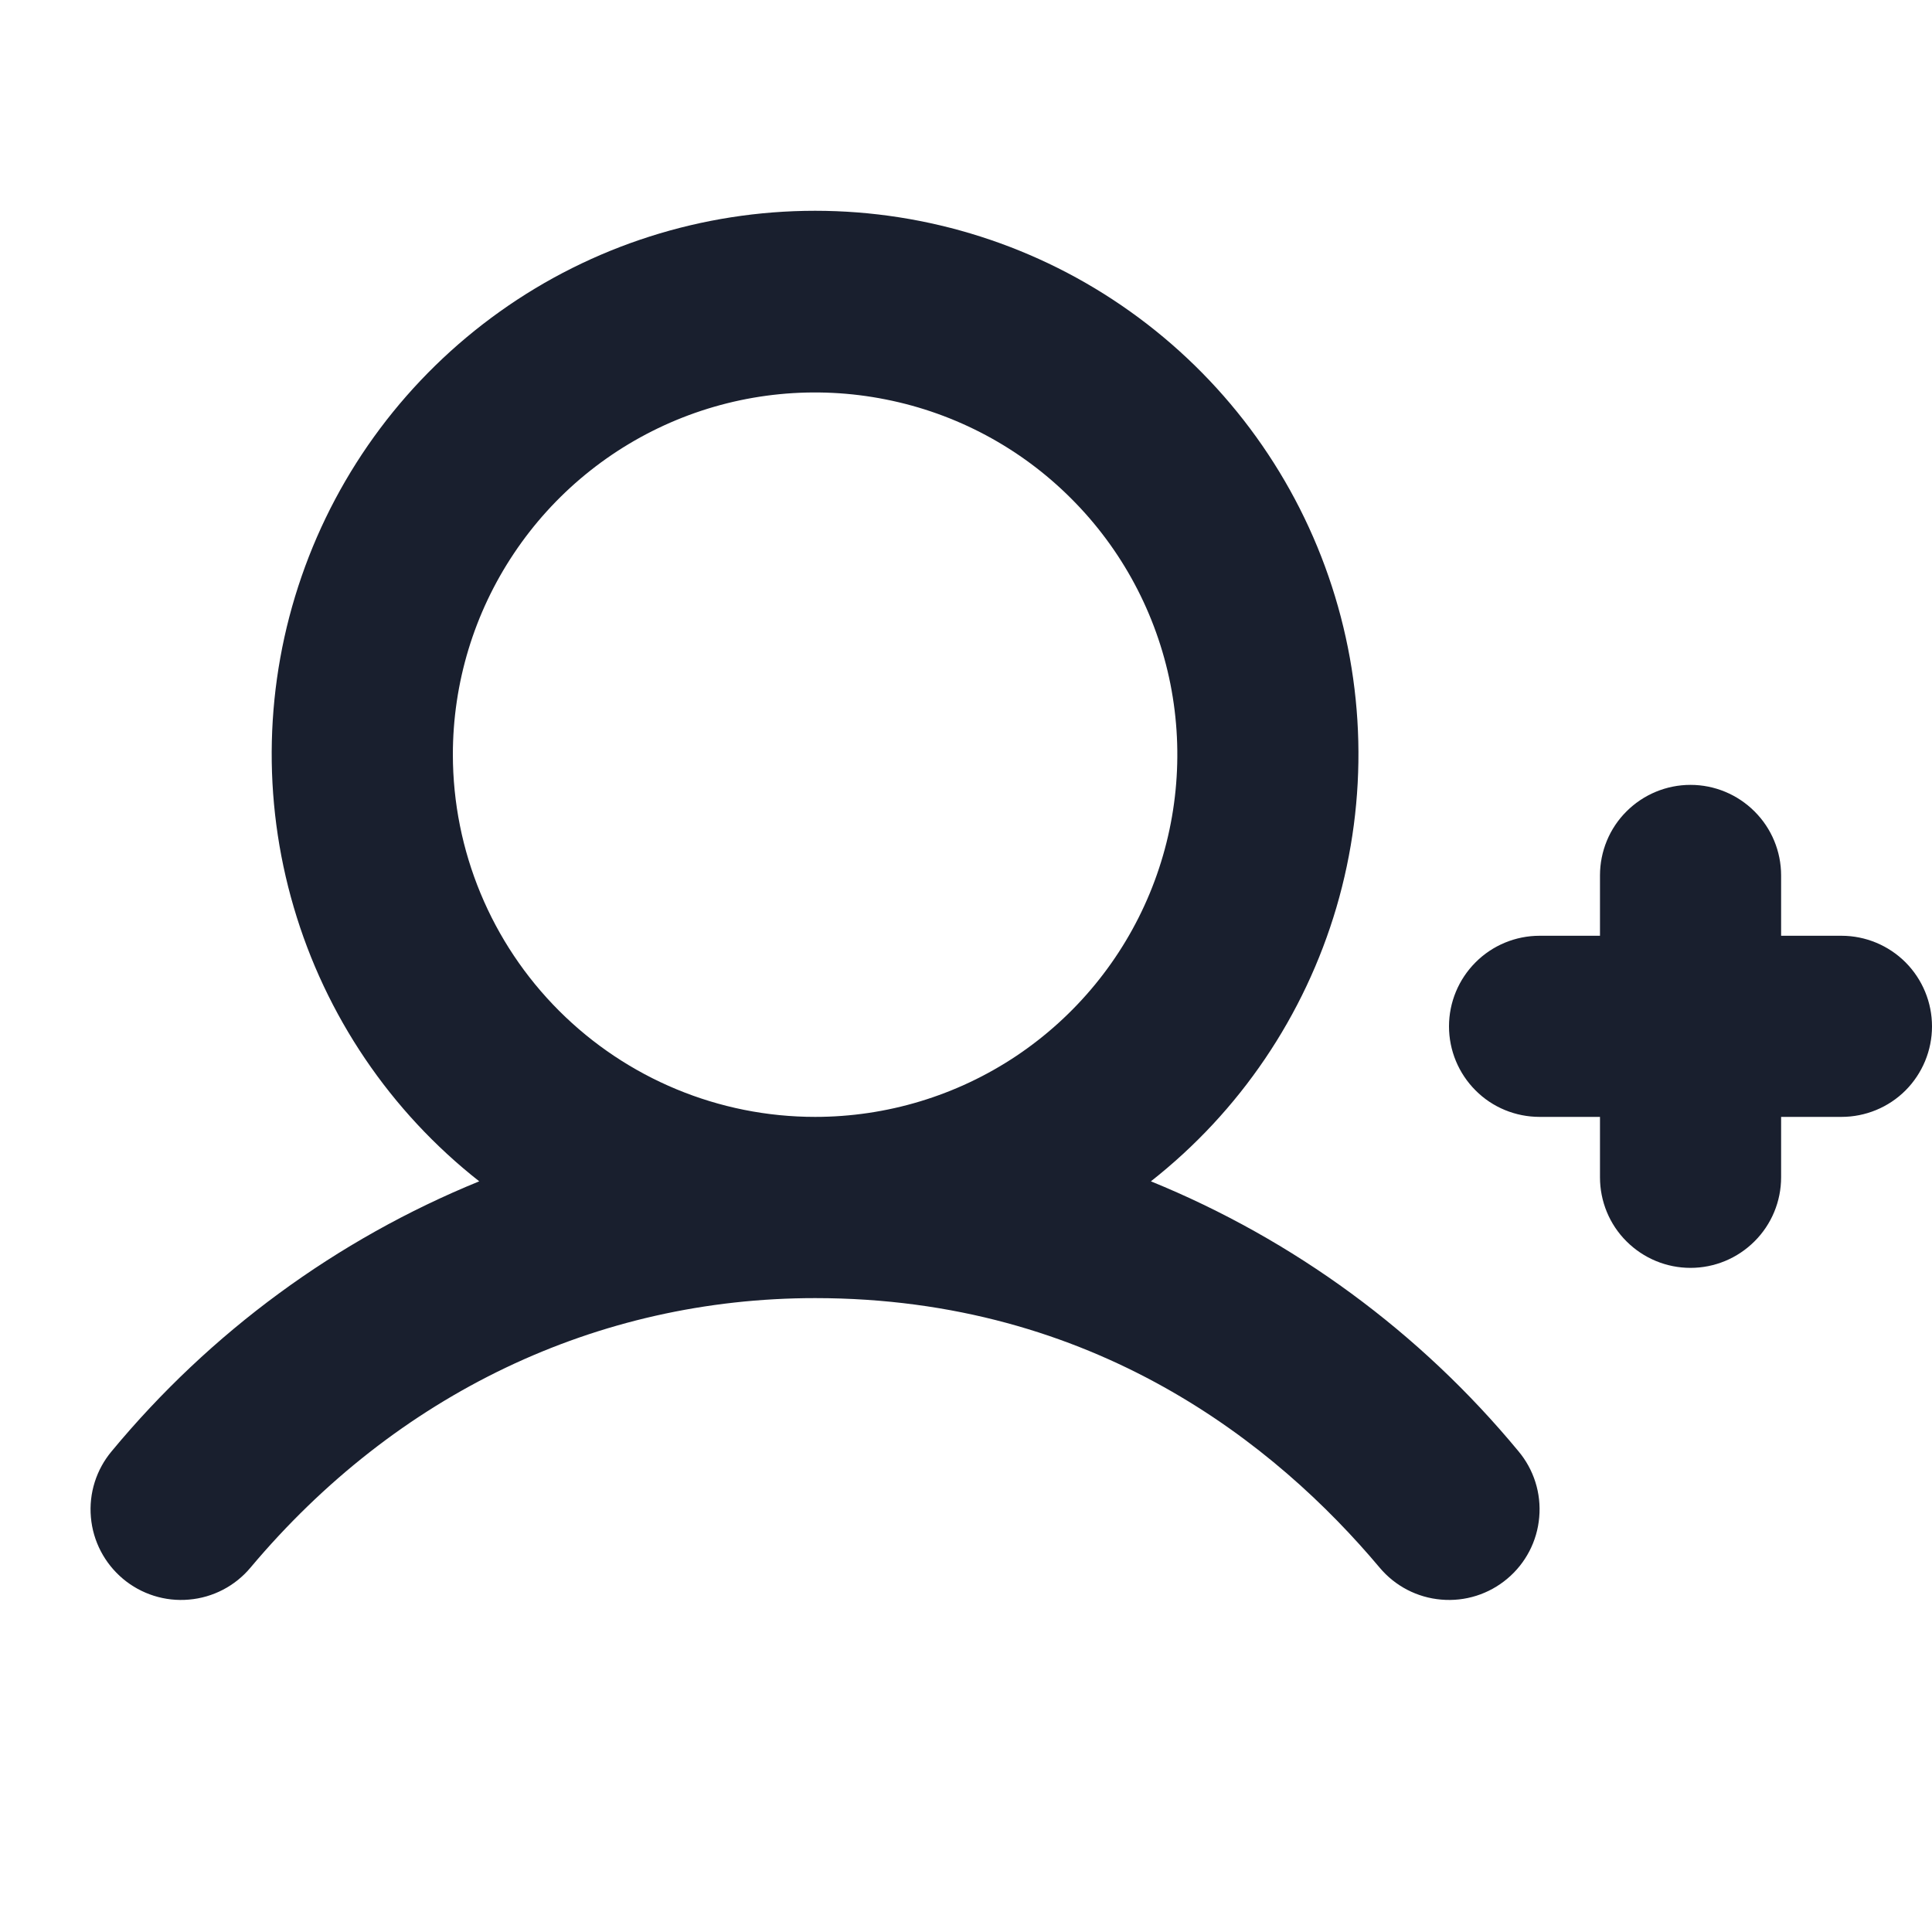 <svg width="20" height="20" viewBox="0 0 20 20" fill="none" xmlns="http://www.w3.org/2000/svg">
<path d="M20 10.625C20 10.874 19.901 11.112 19.726 11.288C19.55 11.464 19.311 11.562 19.063 11.562H18.438V12.188C18.438 12.436 18.339 12.675 18.163 12.85C17.987 13.026 17.749 13.125 17.5 13.125C17.251 13.125 17.013 13.026 16.837 12.85C16.661 12.675 16.563 12.436 16.563 12.188V11.562H15.938C15.689 11.562 15.45 11.464 15.275 11.288C15.099 11.112 15 10.874 15 10.625C15 10.376 15.099 10.138 15.275 9.962C15.45 9.786 15.689 9.687 15.938 9.687H16.563V9.062C16.563 8.814 16.661 8.575 16.837 8.4C17.013 8.224 17.251 8.125 17.5 8.125C17.749 8.125 17.987 8.224 18.163 8.4C18.339 8.575 18.438 8.814 18.438 9.062V9.687H19.063C19.311 9.687 19.55 9.786 19.726 9.962C19.901 10.138 20 10.376 20 10.625ZM15.718 15.022C15.878 15.212 15.956 15.458 15.934 15.706C15.913 15.954 15.794 16.183 15.603 16.343C15.413 16.503 15.167 16.581 14.919 16.559C14.671 16.538 14.442 16.419 14.282 16.228C13.213 14.955 11.328 13.438 8.438 13.438C6.181 13.438 4.105 14.428 2.593 16.228C2.433 16.419 2.204 16.538 1.956 16.559C1.709 16.581 1.462 16.503 1.272 16.343C1.082 16.183 0.962 15.954 0.941 15.706C0.919 15.458 0.997 15.212 1.157 15.022C2.176 13.792 3.482 12.832 4.961 12.229C4.041 11.506 3.37 10.514 3.041 9.392C2.711 8.27 2.739 7.073 3.122 5.967C3.504 4.862 4.222 3.904 5.175 3.225C6.127 2.546 7.268 2.182 8.438 2.182C9.607 2.182 10.748 2.546 11.7 3.225C12.653 3.904 13.371 4.862 13.753 5.967C14.136 7.073 14.164 8.27 13.835 9.392C13.505 10.514 12.834 11.506 11.914 12.229C13.393 12.832 14.7 13.791 15.718 15.022ZM8.438 11.562C9.179 11.562 9.904 11.343 10.521 10.931C11.138 10.518 11.618 9.933 11.902 9.248C12.186 8.562 12.26 7.808 12.116 7.081C11.971 6.353 11.614 5.685 11.089 5.161C10.565 4.636 9.897 4.279 9.169 4.135C8.442 3.99 7.688 4.064 7.002 4.348C6.317 4.632 5.732 5.112 5.32 5.729C4.907 6.346 4.688 7.071 4.688 7.812C4.689 8.807 5.084 9.76 5.787 10.463C6.49 11.166 7.443 11.562 8.438 11.562Z" fill="#191F2E"/>
</svg>
